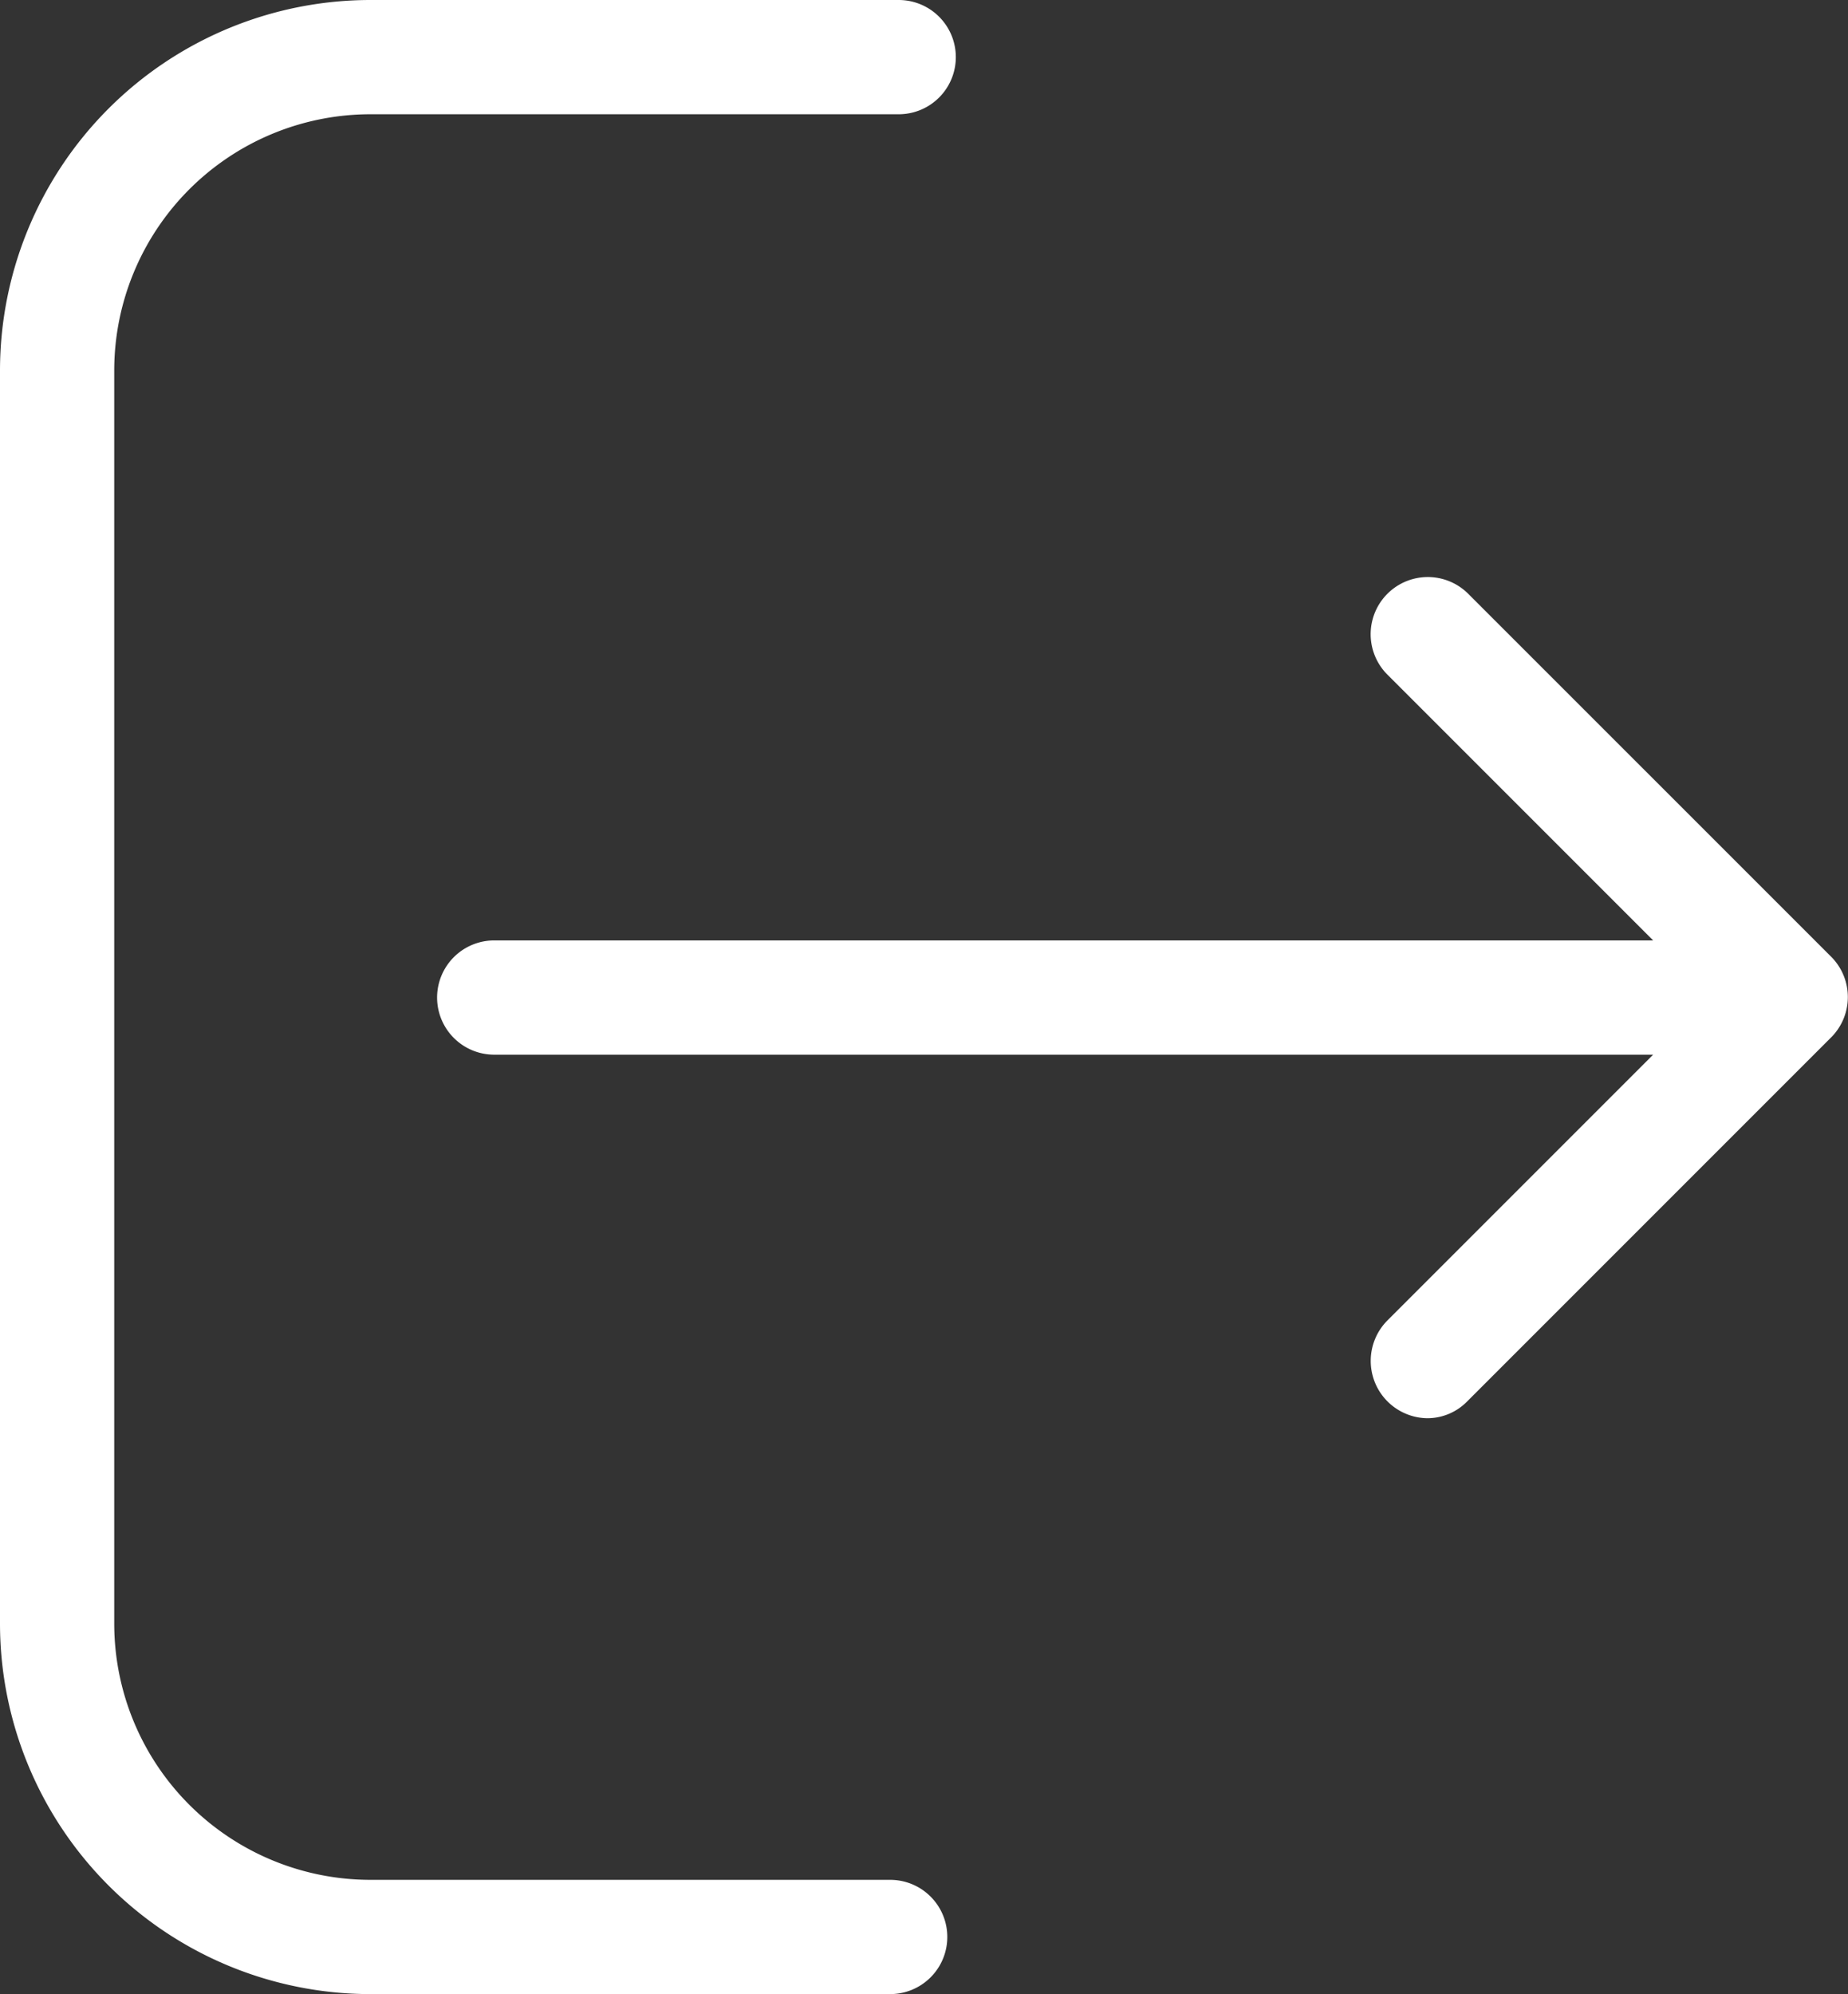 <svg xmlns="http://www.w3.org/2000/svg" width="27.76" height="29.949" viewBox="0 0 27.76 29.949">
  <rect x="0" y="0" width="27.76" height="29.949" fill="#333333" stroke="none"/>
  <g id="Groupe_1" data-name="Groupe 1" transform="translate(-173.62 -531)">
    <path id="Shape" d="M13.373,28.233H5.561a3.85,3.85,0,0,1-3.845-3.845V5.561A3.85,3.85,0,0,1,5.561,1.716H13.5A.858.858,0,1,0,13.5,0H5.561A5.568,5.568,0,0,0,0,5.561V24.388a5.568,5.568,0,0,0,5.561,5.561h7.811a.858.858,0,1,0,0-1.716Z" transform="translate(173.62 531)" fill="#fff"/>
    <path id="Shape-2" data-name="Shape" d="M20.943,5.706,15.489.253a.858.858,0,0,0-1.214,1.214l3.992,3.992H.858a.858.858,0,0,0,0,1.716H18.267l-3.992,3.992a.861.861,0,0,0,.6,1.468.837.837,0,0,0,.6-.254l5.453-5.453A.857.857,0,0,0,20.943,5.706Z" transform="translate(180.186 539.665)" fill="#fff"/>
  </g>
</svg>

